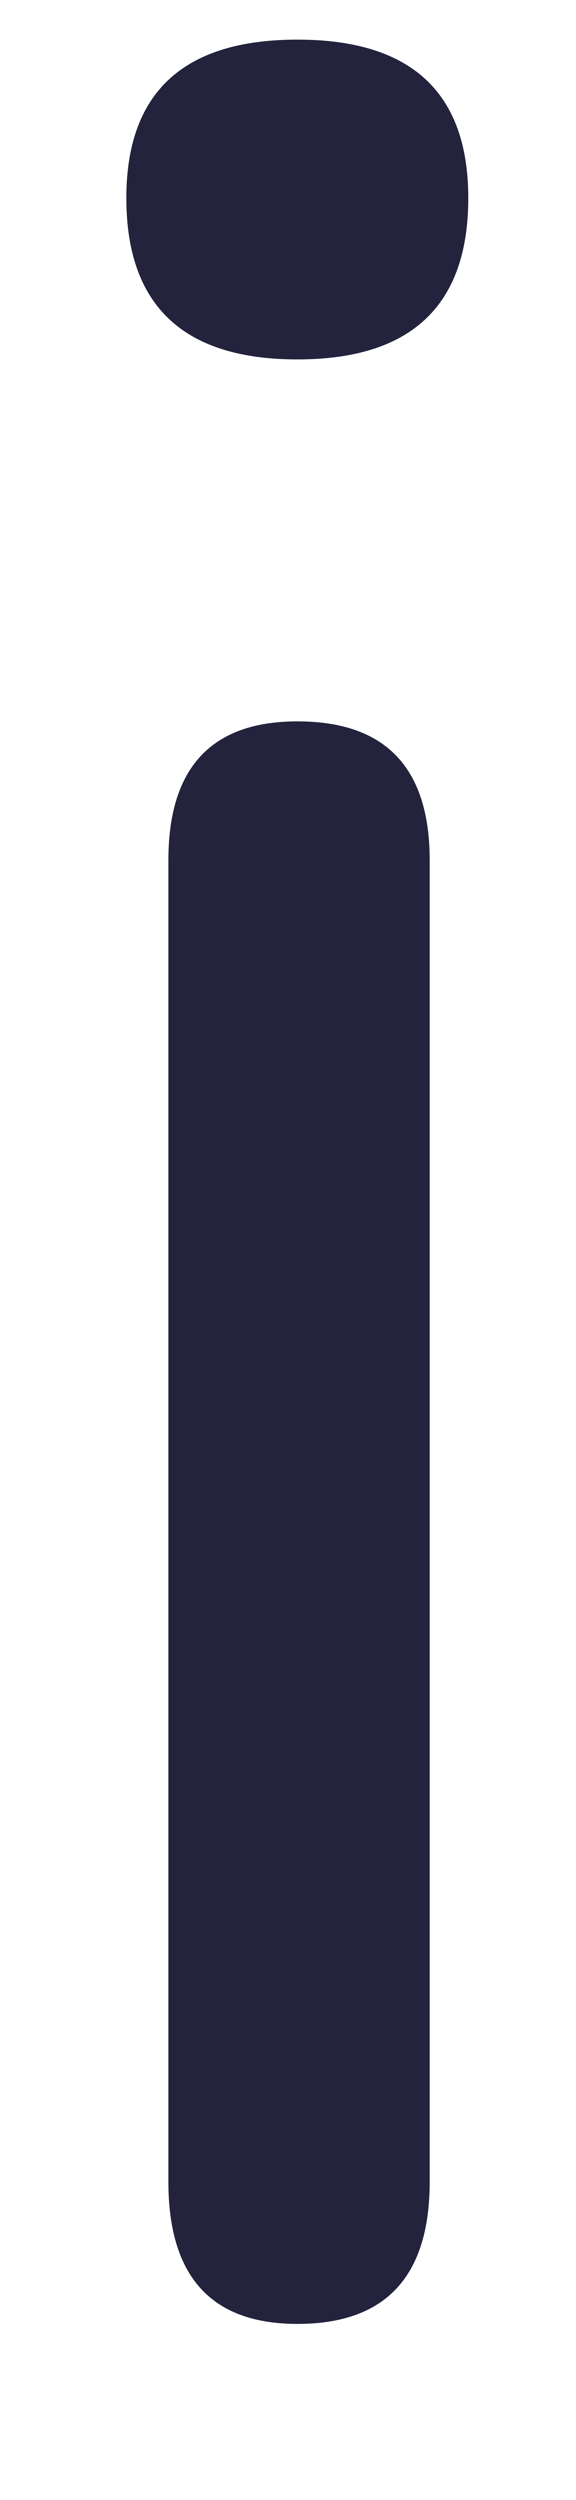 <svg width="3" height="13" viewBox="0 0 3 13" fill="none" xmlns="http://www.w3.org/2000/svg">
<path d="M1.549 1.869C0.955 1.869 0.658 1.589 0.658 1.03C0.658 0.481 0.955 0.206 1.549 0.206C2.142 0.206 2.439 0.481 2.439 1.03C2.439 1.589 2.142 1.869 1.549 1.869ZM1.549 12.084C1.101 12.084 0.877 11.838 0.877 11.345V4.473C0.877 3.992 1.101 3.751 1.549 3.751C2.008 3.751 2.238 3.992 2.238 4.473V11.345C2.238 11.838 2.008 12.084 1.549 12.084Z" fill="#23233D"/>
</svg>
